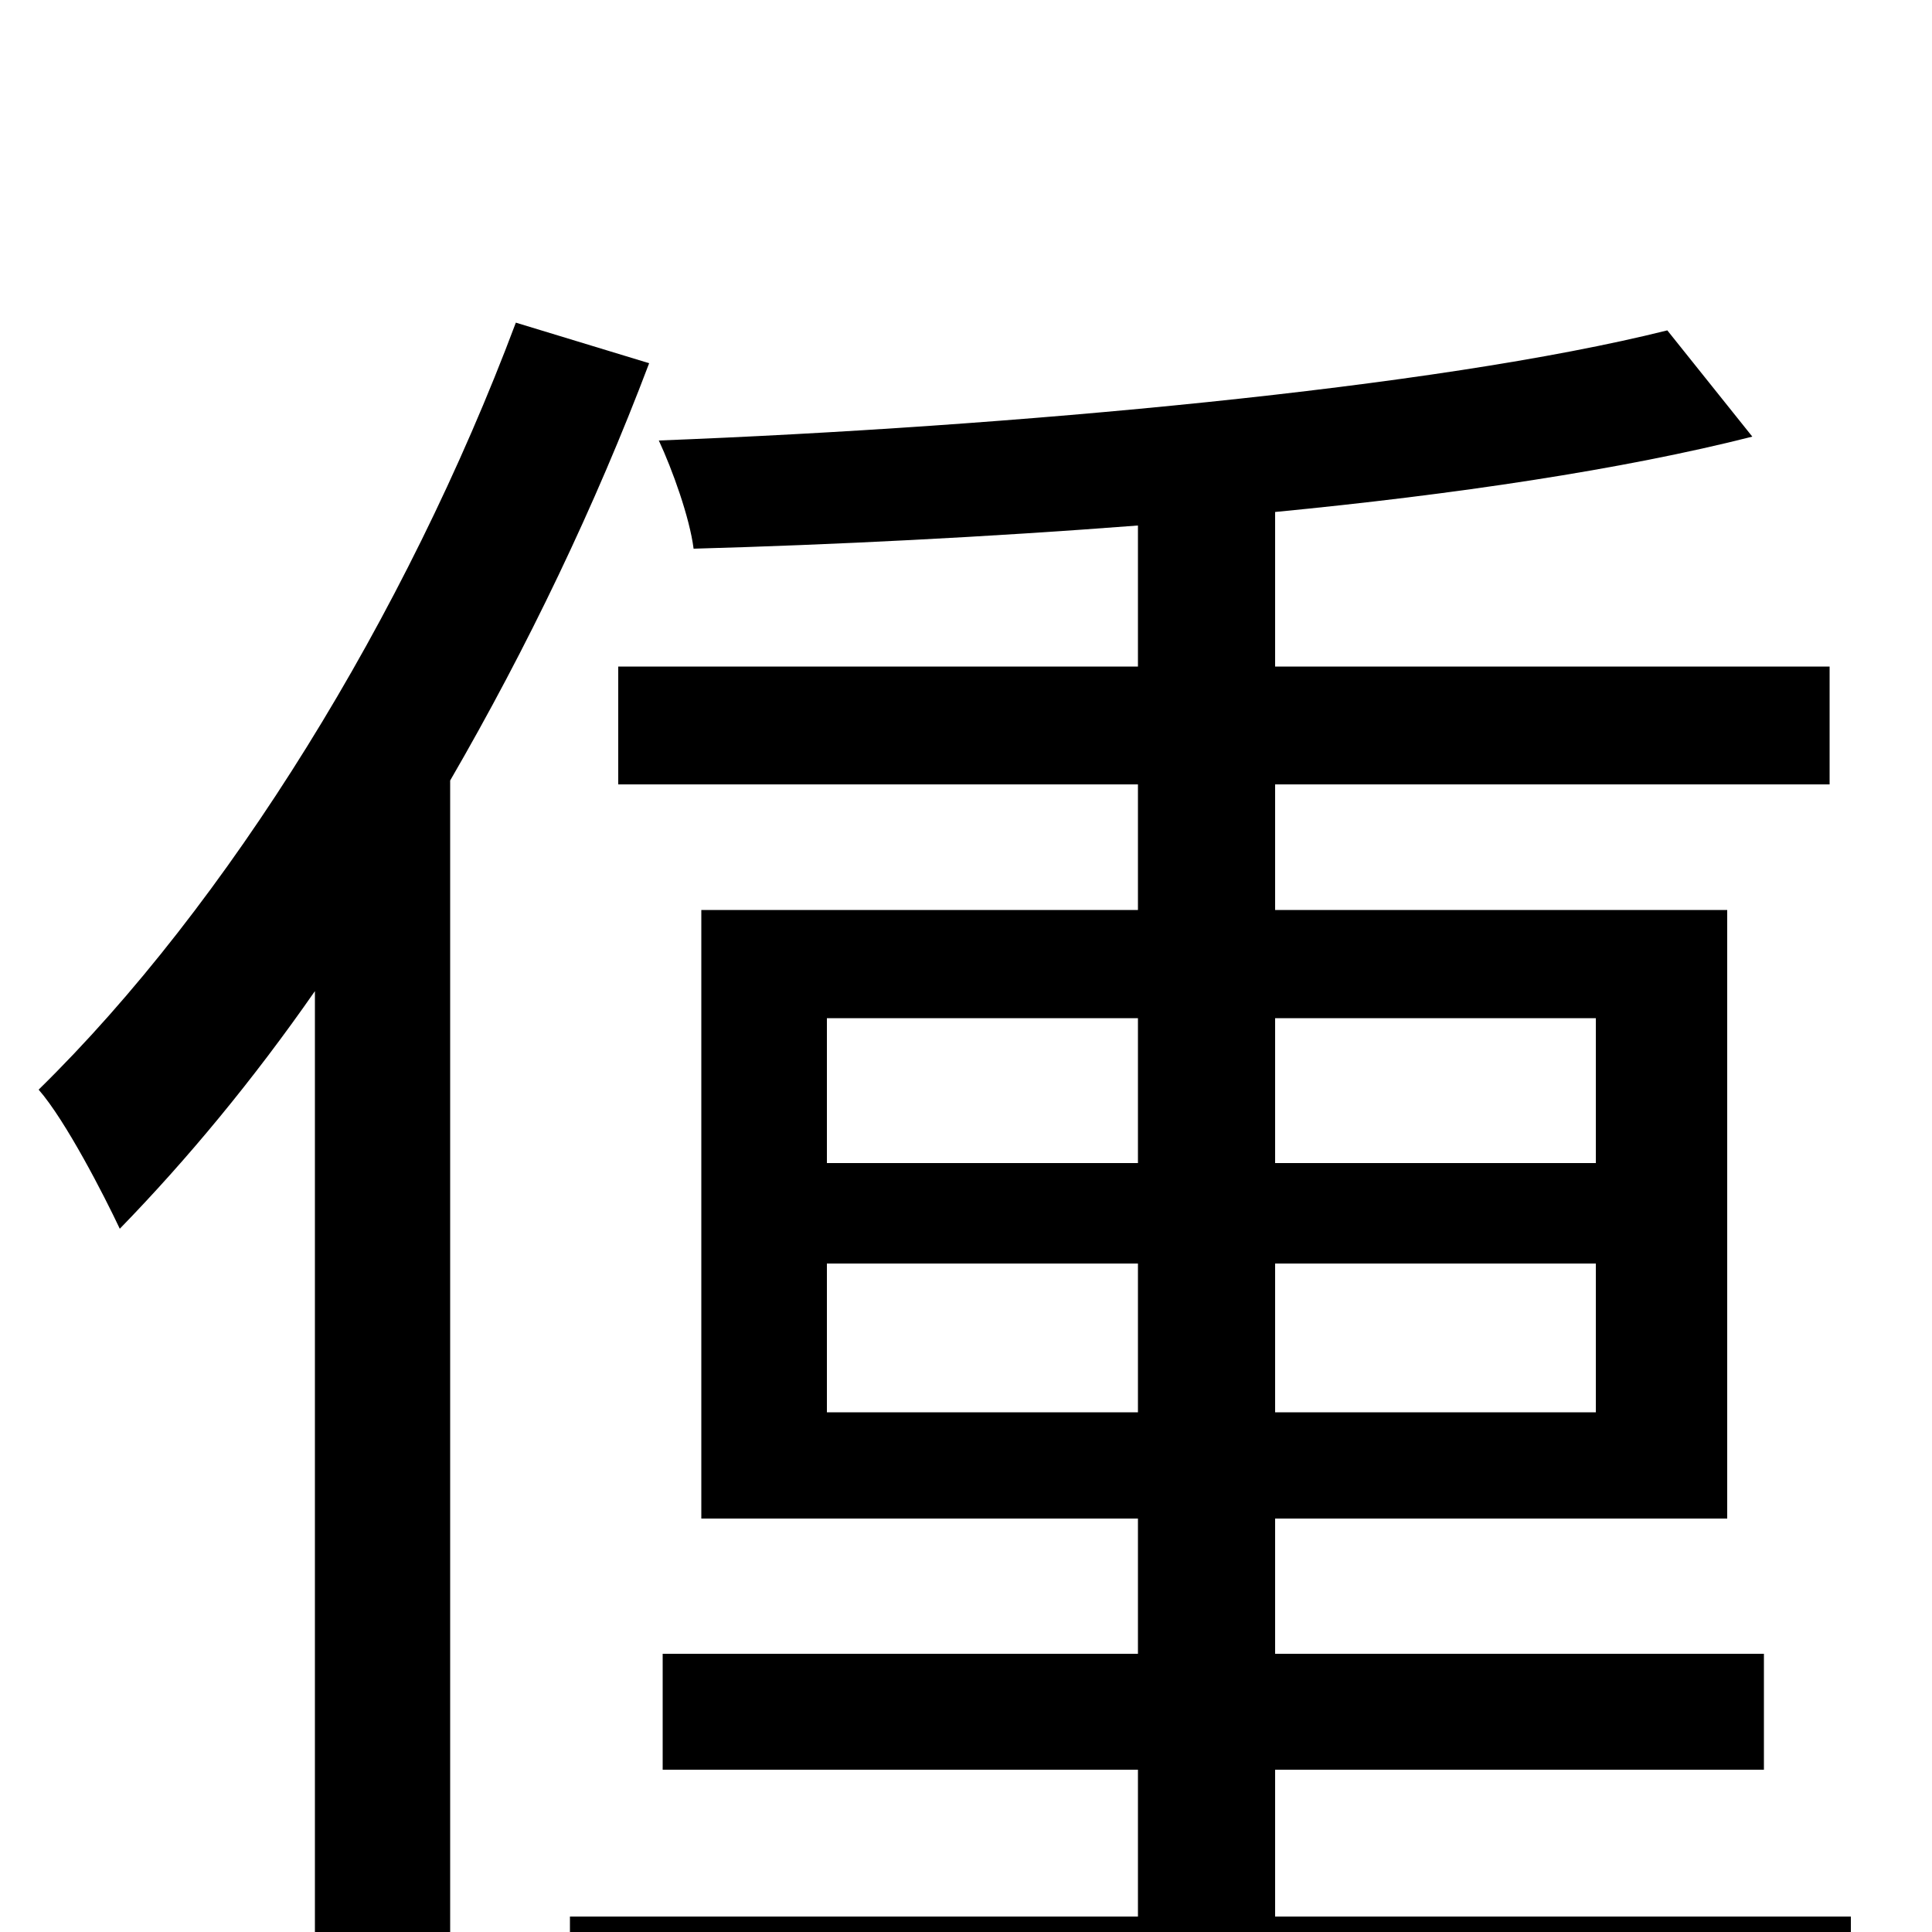 <svg xmlns="http://www.w3.org/2000/svg" viewBox="0 -1000 1000 1000">
	<path fill="#000000" d="M267 -833C210 -681 118 -532 20 -436C34 -420 54 -381 62 -364C97 -400 131 -441 163 -487V74H233V-596C273 -665 308 -738 336 -812ZM428 -269V-346H589V-269ZM428 -473H589V-398H428ZM826 -473V-398H660V-473ZM826 -269H660V-346H826ZM660 -8V-84H913V-144H660V-214H894V-529H660V-594H947V-655H660V-735C753 -744 840 -757 907 -774L863 -829C743 -799 522 -779 341 -772C348 -757 357 -732 359 -716C431 -718 511 -722 589 -728V-655H320V-594H589V-529H363V-214H589V-144H343V-84H589V-8H295V54H958V-8Z"/>
</svg>